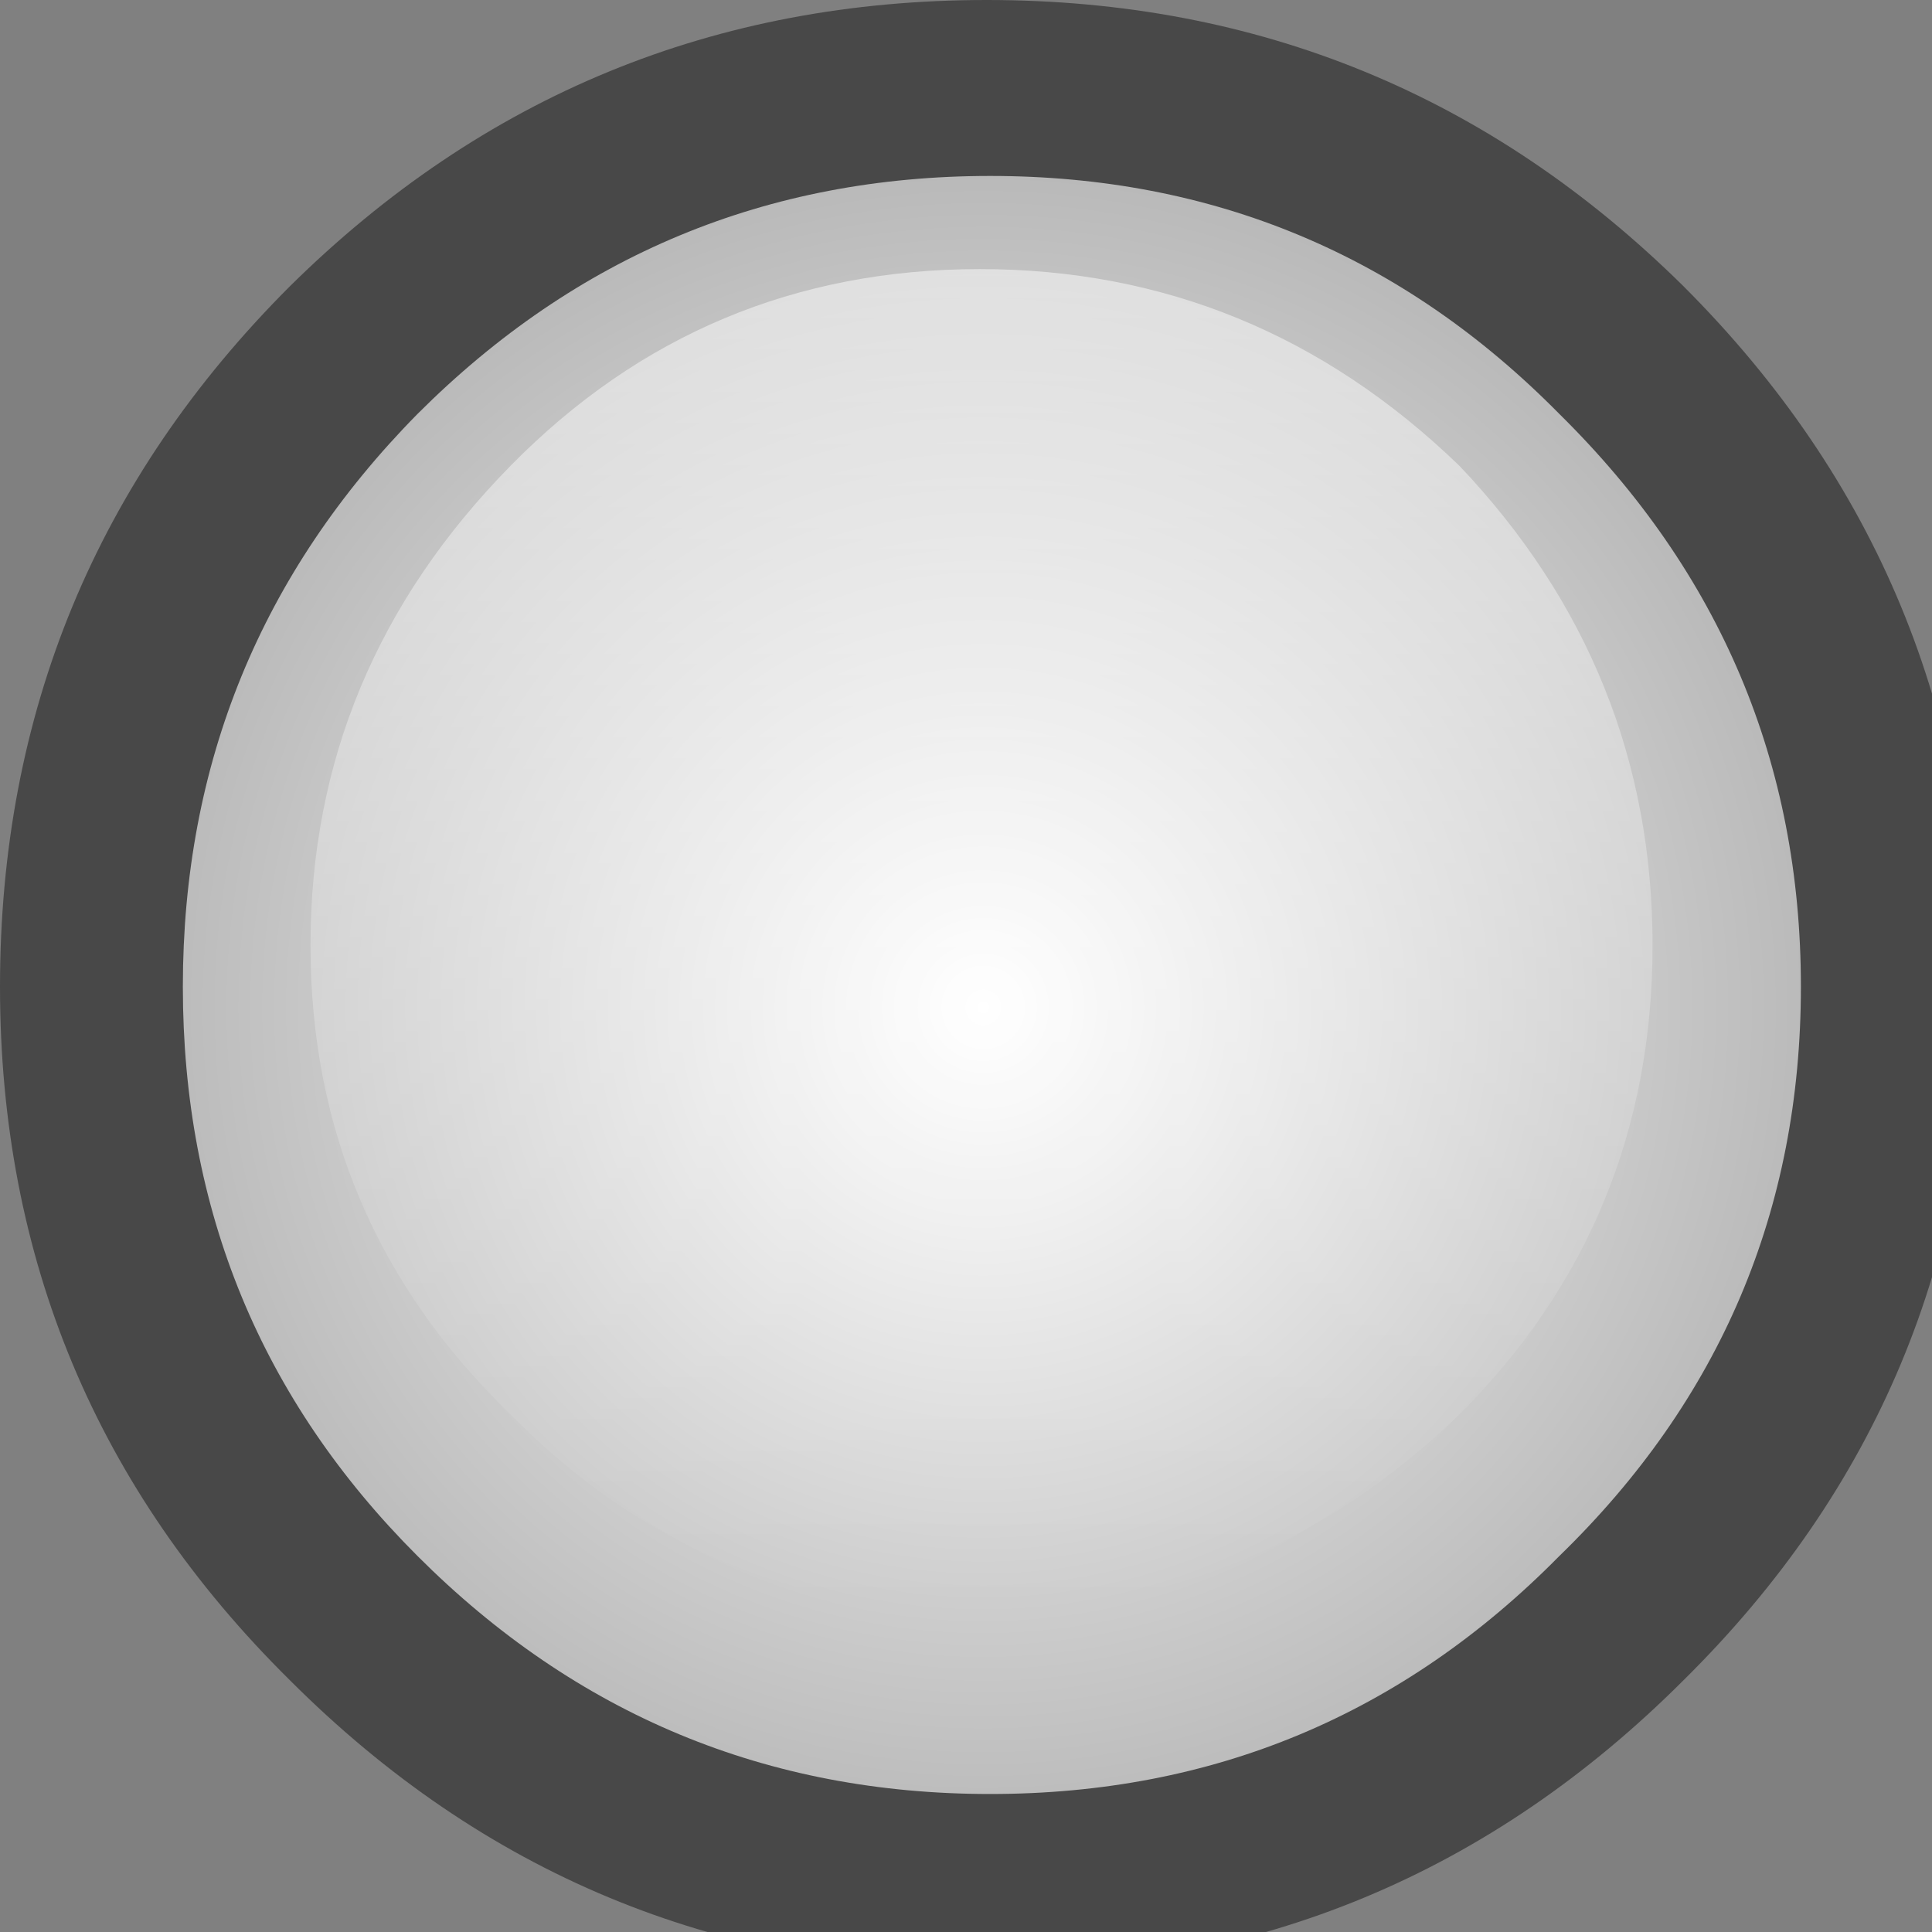 
<svg xmlns="http://www.w3.org/2000/svg" version="1.1" xmlns:xlink="http://www.w3.org/1999/xlink" preserveAspectRatio="none" x="0px" y="0px" width="28px" height="28px" viewBox="0 0 28 28">
<rect x="0" y="0" width="28" height="28" fill="#808080" stroke="none"/>
<defs>
<radialGradient id="Gradient_1" gradientUnits="userSpaceOnUse" cx="0" cy="0" r="12.263" fx="0" fy="0" gradientTransform="matrix( 1, 0, 0, 1, 79,205.1) " spreadMethod="pad">
<stop  offset="0%" stop-color="#FFFFFF"/>

<stop  offset="100%" stop-color="#B8B8B8"/>
</radialGradient>

<linearGradient id="Gradient_2" gradientUnits="userSpaceOnUse" x1="78.95" y1="194.425" x2="78.95" y2="213.875" spreadMethod="pad">
<stop  offset="0%" stop-color="#FFFFFF" stop-opacity="0.502"/>

<stop  offset="100%" stop-color="#FFFFFF" stop-opacity="0"/>

<stop  offset="100%" stop-color="#FFFFFF" stop-opacity="0"/>
</linearGradient>

<g id="Layer0_0_MEMBER_0_FILL">
<path fill="#484848" stroke="none" d="
M 79.05 190.5
Q 73.15 190.5 68.95 194.65 64.75 198.85 64.75 204.8 64.75 210.7 68.95 214.85 73.15 219.05 79.05 219.05 84.95 219.05 89.15 214.85 93.35 210.7 93.35 204.8 93.35 198.85 89.15 194.65 84.95 190.5 79.05 190.5 Z"/>
</g>

<g id="Layer0_0_MEMBER_1_FILL">
<path fill="url(#Gradient_1)" stroke="none" d="
M 79.1 193.05
Q 74.25 193.05 70.8 196.5 67.4 199.95 67.4 204.8 67.4 209.65 70.8 213.05 74.25 216.5 79.1 216.5 83.95 216.5 87.35 213.05 90.85 209.65 90.85 204.8 90.85 199.95 87.35 196.5 83.95 193.05 79.1 193.05 Z"/>
</g>

<g id="Layer0_0_MEMBER_1_MEMBER_0_FILL">
<path fill="url(#Gradient_2)" stroke="none" d="
M 78.95 194.4
Q 74.95 194.4 72.15 197.25 69.25 200.2 69.25 204.2 69.25 208.2 72.15 211 74.95 213.85 78.95 213.85 82.95 213.85 85.9 211 88.7 208.2 88.7 204.2 88.7 200.2 85.9 197.25 82.95 194.4 78.95 194.4 Z"/>
</g>
</defs>

<g transform="matrix( 1, 0, 0, 1, -64.75,-190.5) ">
<use xlink:href="#Layer0_0_MEMBER_0_FILL"/>
</g>

<g transform="matrix( 1, 0, 0, 1, -64.75,-190.5) ">
<use xlink:href="#Layer0_0_MEMBER_1_FILL"/>
</g>

<g transform="matrix( 1, 0, 0, 1, -64.75,-190.5) ">
<use xlink:href="#Layer0_0_MEMBER_1_MEMBER_0_FILL"/>
</g>
</svg>
